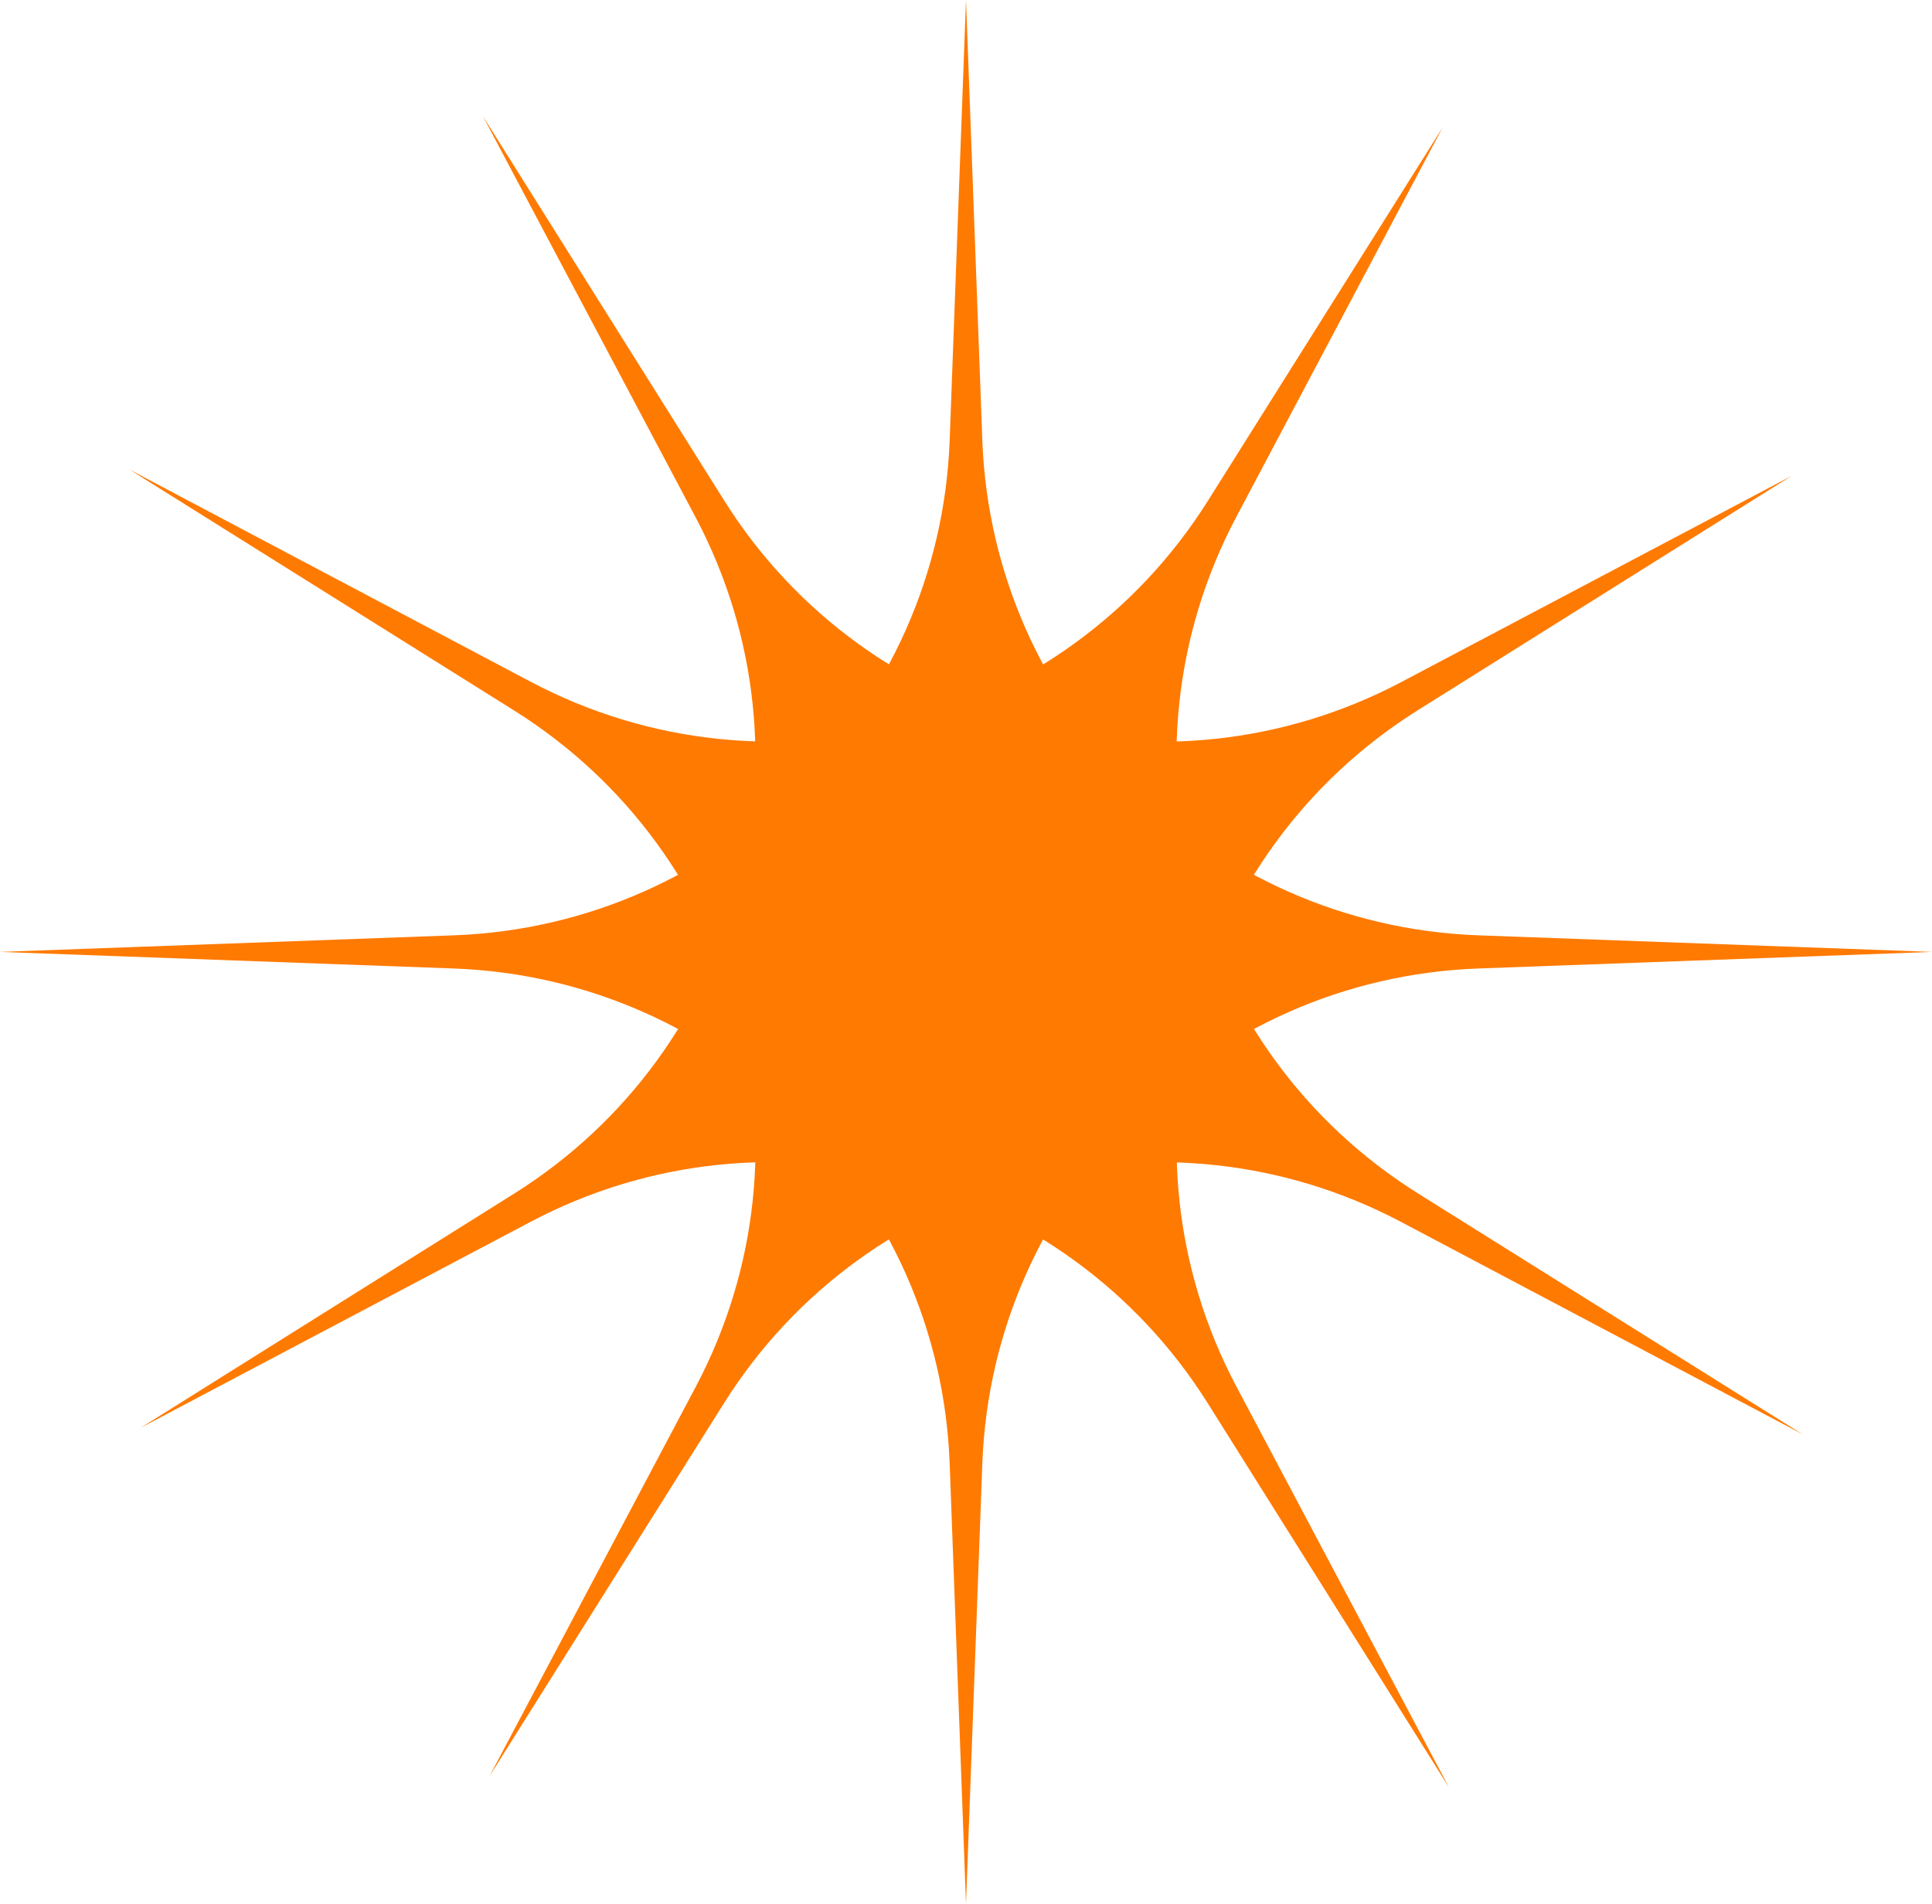 <svg width="69" height="68" viewBox="0 0 69 68" fill="none" xmlns="http://www.w3.org/2000/svg">
<path d="M34.5 0L35.083 15.723C35.44 25.342 43.168 33.057 52.799 33.408L69 34L52.799 34.592C43.168 34.943 35.44 42.658 35.083 52.277L34.5 68L33.917 52.277C33.56 42.658 25.832 34.943 16.201 34.592L0 34L16.201 33.408C25.832 33.057 33.56 25.342 33.917 15.723L34.5 0Z" fill="#FF7A00"/>
<path d="M51.52 4.555L44.154 18.463C39.648 26.972 42.479 37.512 50.643 42.626L64.378 51.23L50.051 43.651C41.535 39.145 30.98 41.967 25.856 50.12L17.48 63.445L24.846 49.537C29.352 41.028 26.521 30.488 18.357 25.374L4.622 16.77L18.949 24.349C27.465 28.854 38.02 26.033 43.144 17.88L51.52 4.555Z" fill="#FF7A00"/>
<path d="M63.98 17L50.639 25.366C42.477 30.485 39.652 41.026 44.162 49.533L51.75 63.843L43.136 50.124C38.016 41.969 27.464 39.142 18.945 43.643L5.02 51L18.361 42.634C26.523 37.515 29.348 26.974 24.838 18.467L17.25 4.157L25.863 17.876C30.984 26.031 41.536 28.858 50.055 24.357L63.98 17Z" fill="#FF7A00"/>
</svg>
